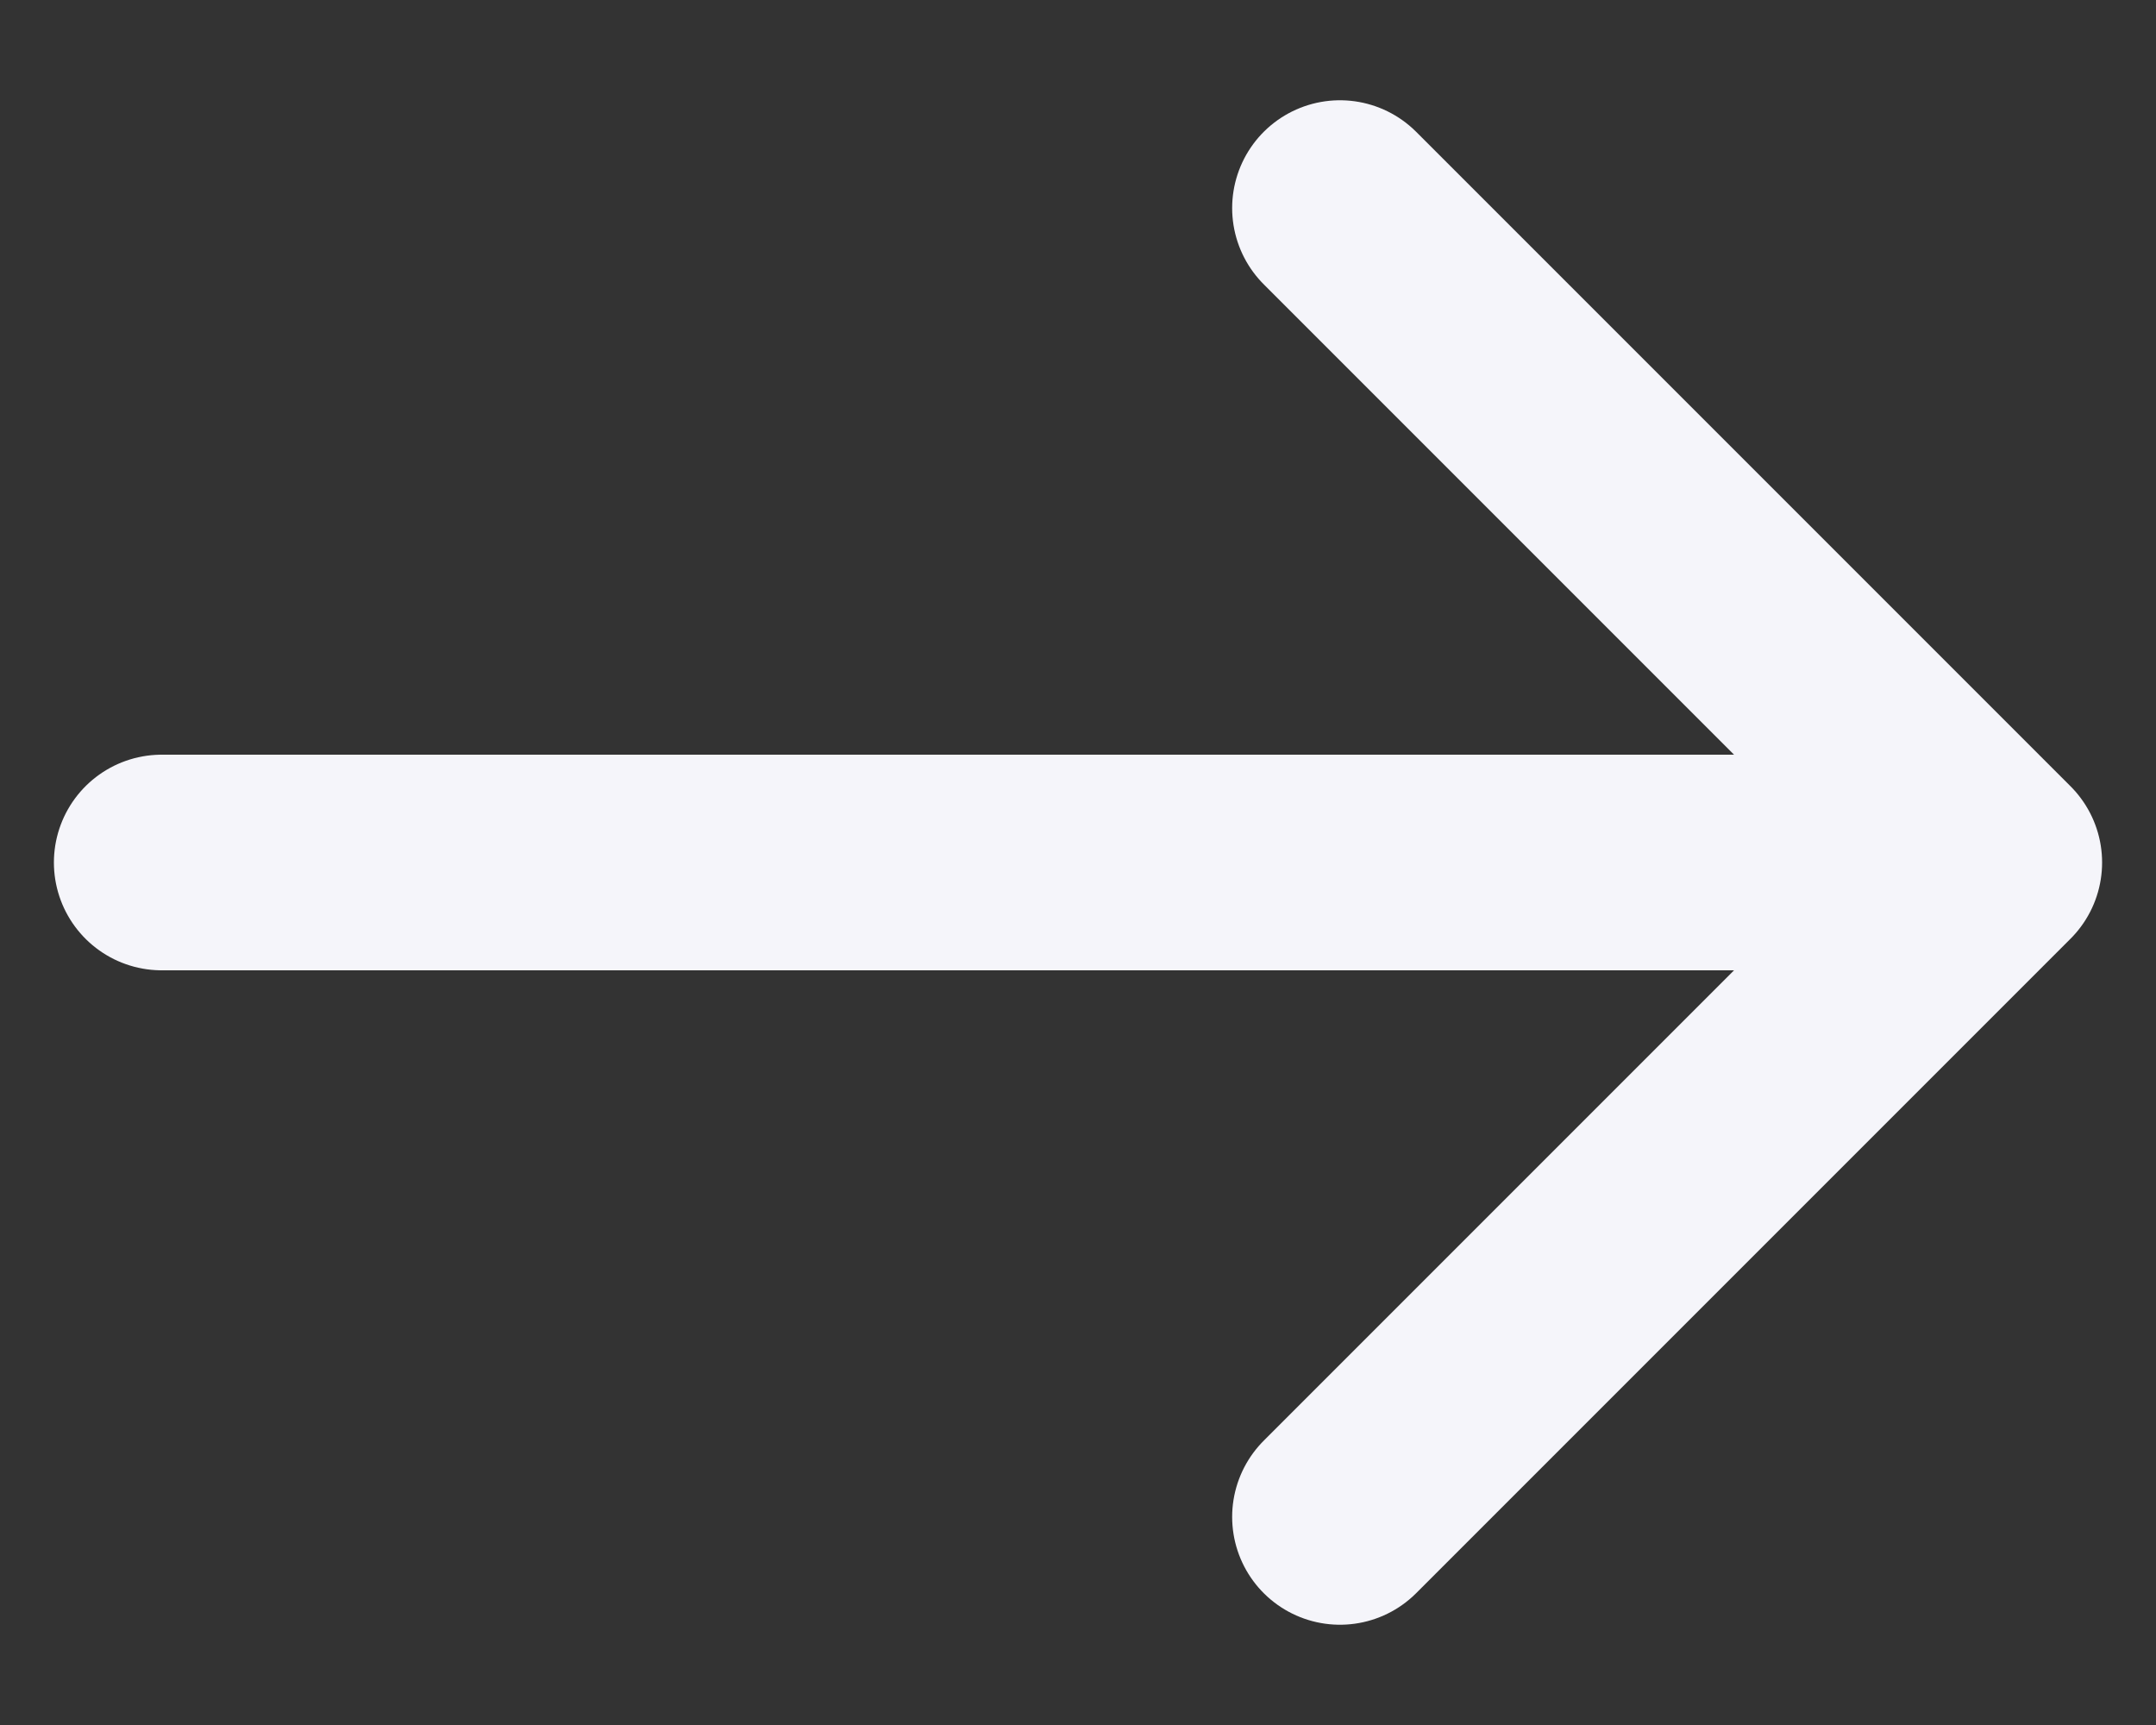 <svg width="20" height="16" viewBox="0 0 20 16" fill="none" xmlns="http://www.w3.org/2000/svg">
<rect x="0" y="0" width="20" height="16" fill="#333333" stroke="none"/>
<path d="M12.43 1.93L18.5 8L12.43 14.07M1.5 8H18.33" stroke="#F5F5FA" stroke-width="2" stroke-miterlimit="10" stroke-linecap="round" stroke-linejoin="round"/>
</svg>
